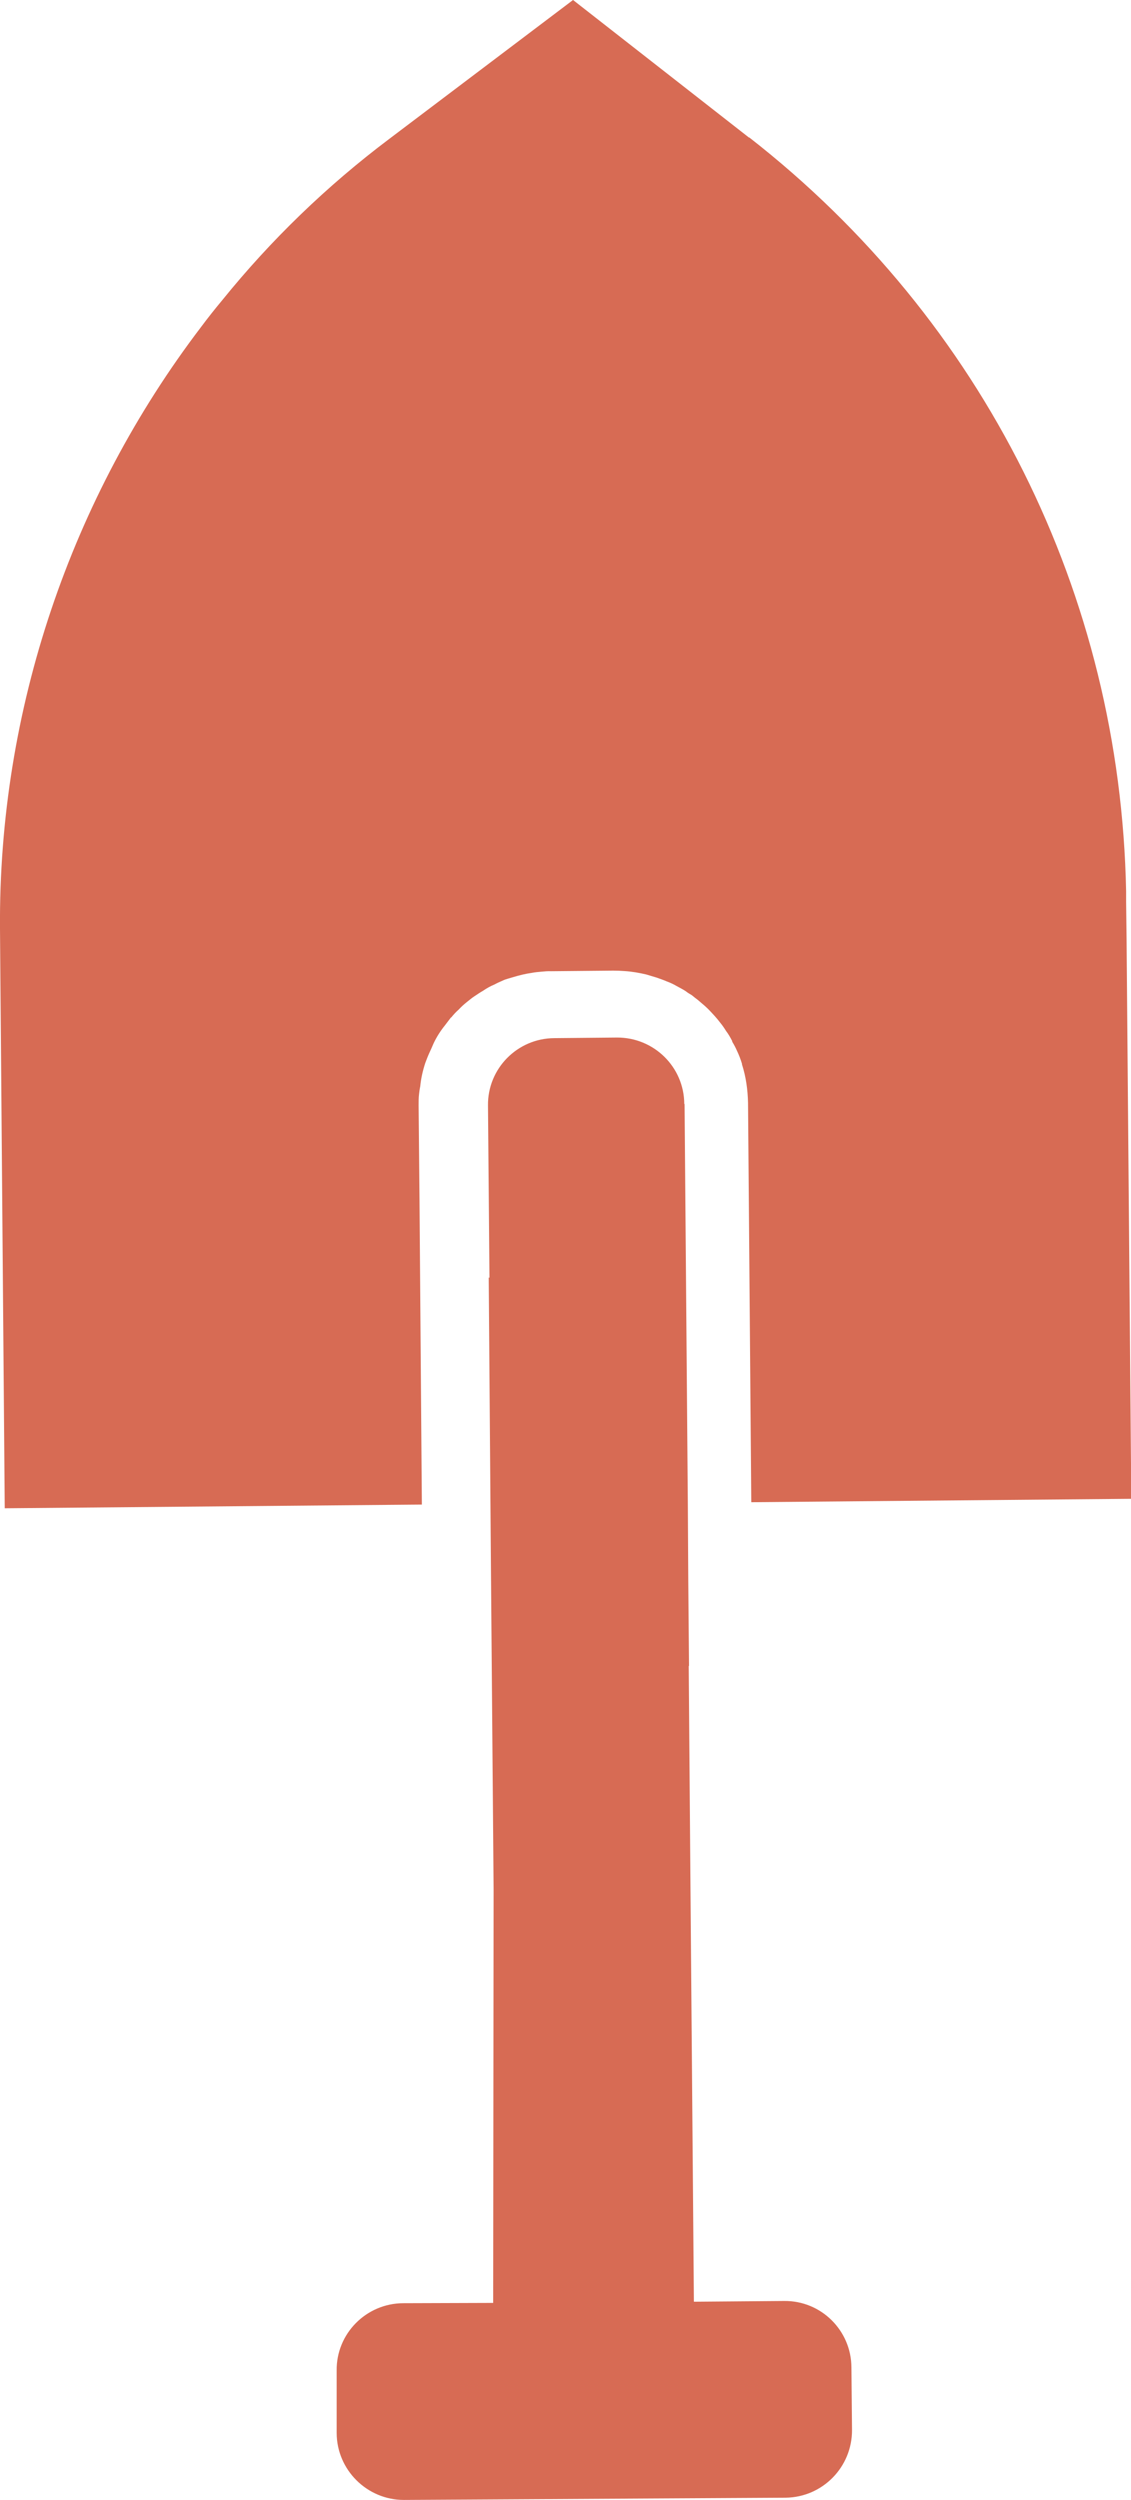 <?xml version="1.0" encoding="UTF-8"?>
<svg id="Calque_2" data-name="Calque 2" xmlns="http://www.w3.org/2000/svg" viewBox="0 0 76.46 168.88">
  <defs>
    <style>
      .cls-1 {
        fill: #d76b54;
      }
    </style>
  </defs>
  <g id="Calque_1-2" data-name="Calque 1">
    <g>
      <path class="cls-1" d="M50.63,9.29L38.74,0l-12.42,9.38c-4.23,3.18-8.01,6.84-11.28,10.88-.5.6-.97,1.19-1.44,1.82C4.8,33.63-.11,47.96,0,62.73l.32,39.16,28.15-.25h.05s-.16-20.62-.16-20.62l-.06-6.35c0-.26,0-.52.03-.76.02-.17.04-.34.08-.52.05-.53.17-1.06.34-1.58.09-.24.17-.45.27-.67.1-.22.2-.43.29-.65.2-.43.47-.85.76-1.21.13-.18.29-.37.42-.55h.02c.15-.19.31-.36.5-.53.16-.17.34-.34.53-.49.19-.15.35-.29.55-.42.2-.13.37-.25.55-.35.25-.17.51-.32.78-.43.18-.1.39-.19.57-.27.12-.06.23-.09.36-.13l.34-.1c.43-.13.84-.23,1.27-.29.2-.04.43-.06.65-.08.21-.02.43-.04.65-.03l4.2-.04c.26,0,.5.01.76.03.5.03,1,.12,1.47.23.23.07.46.14.7.21.24.09.47.16.69.26.24.09.46.19.66.31.22.12.42.22.62.35.12.1.26.18.41.27.06.05.15.12.21.17.18.13.34.27.5.41.15.12.26.23.39.35.3.31.59.62.83.94.14.17.27.36.38.54.16.21.3.45.42.69v.04c.11.18.23.4.32.61.13.27.25.58.34.88v.04c.27.84.39,1.71.41,2.6l.22,26.98,25.69-.23-.32-37.92-.03-2.4c0-.23,0-.49,0-.72-.39-20.05-9.63-38.57-25.47-50.92Z"/>
      <path class="cls-1" d="M46.28,74.58l.1,12.19.12,14.79.03,5.19.05,5.79h-.02s.12,15.1.12,15.1l.23,27.85,6.1-.05c2.5-.03,4.54,1.99,4.55,4.49l.04,4.23c.01,2.5-1.99,4.54-4.49,4.57l-25.81.15c-2.48,0-4.53-2.02-4.54-4.52v-4.22c-.03-2.5,2-4.54,4.5-4.55l6.08-.02.03-27.93-.18-21.75-.15-19.58h.05s-.1-11.63-.1-11.63c-.03-2.5,1.99-4.54,4.49-4.55l4.23-.04c2.5-.01,4.54,1.99,4.55,4.49Z"/>
    </g>
  </g>
</svg>